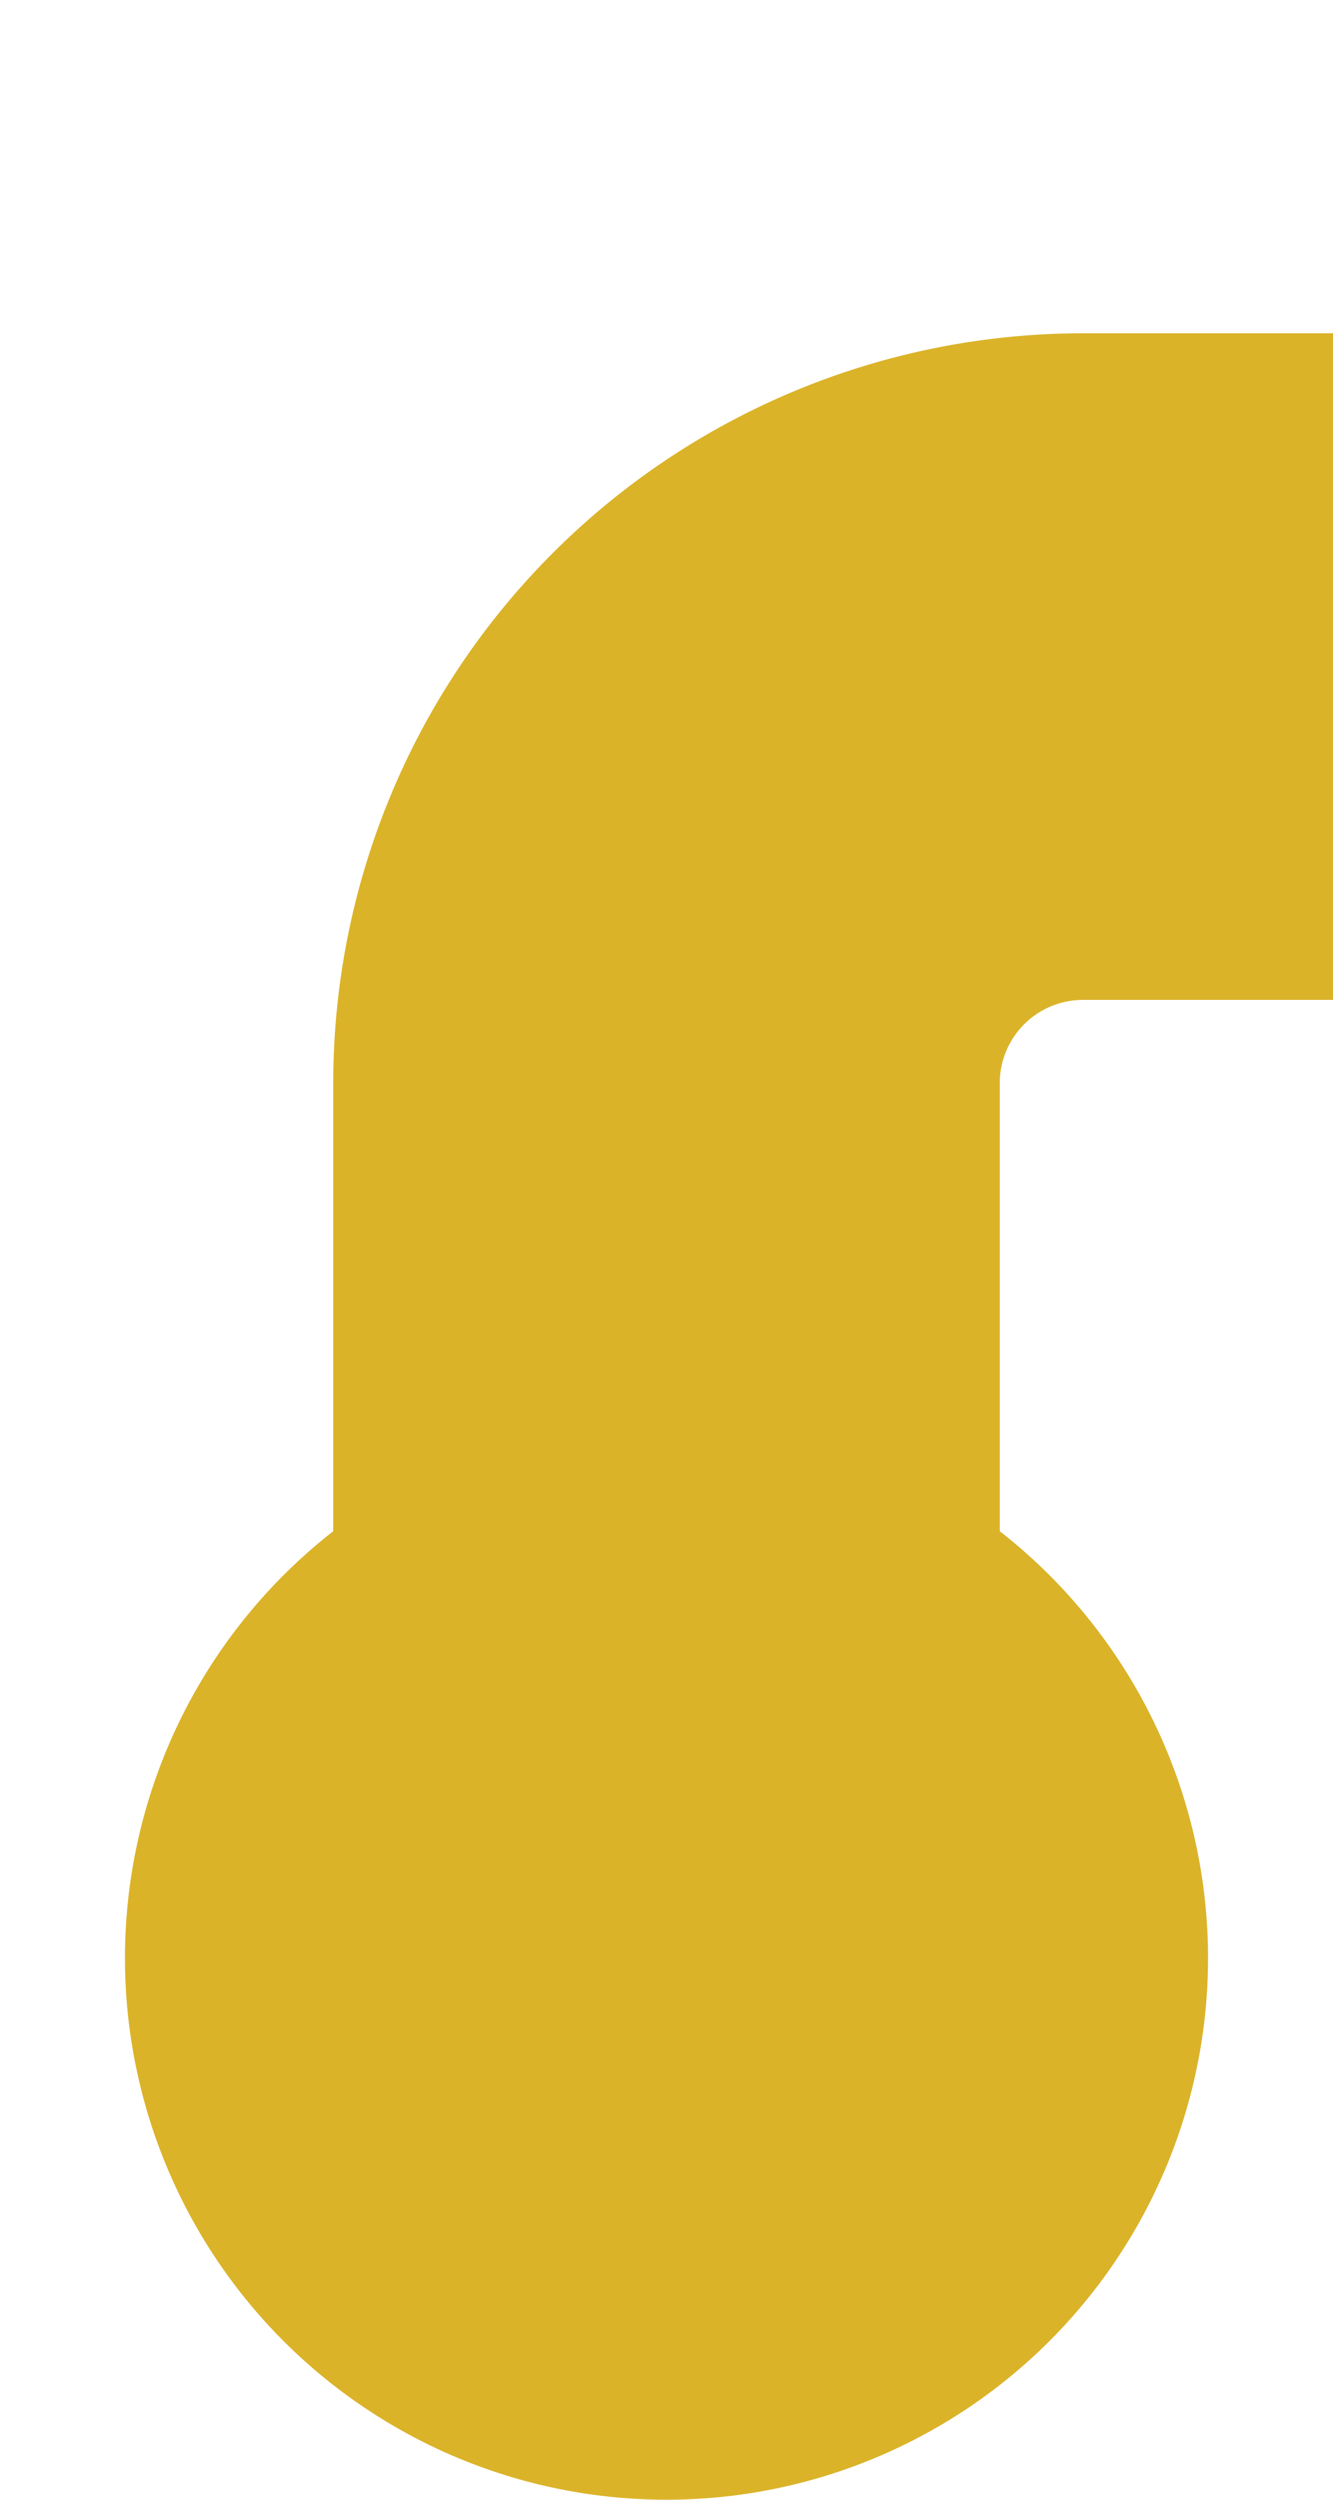 ﻿<?xml version="1.0" encoding="utf-8"?>
<svg version="1.1" xmlns:xlink="http://www.w3.org/1999/xlink" width="16px" height="30px" preserveAspectRatio="xMidYMin meet" viewBox="2191 6934  14 30" xmlns="http://www.w3.org/2000/svg">
  <path d="M 2198 6956  L 2198 6947  A 5 5 0 0 1 2203 6942 L 2325 6942  A 5 5 0 0 0 2330 6937 L 2330 6590  A 5 5 0 0 1 2335 6585 L 2436 6585  " stroke-width="8" stroke="#dbb329" fill="none" />
  <path d="M 2198 6951  A 6.5 6.5 0 0 0 2191.5 6957.5 A 6.5 6.5 0 0 0 2198 6964 A 6.5 6.5 0 0 0 2204.5 6957.5 A 6.5 6.5 0 0 0 2198 6951 Z M 2432 6600.4  L 2448 6585  L 2432 6569.6  L 2432 6600.4  Z " fill-rule="nonzero" fill="#dbb329" stroke="none" />
</svg>